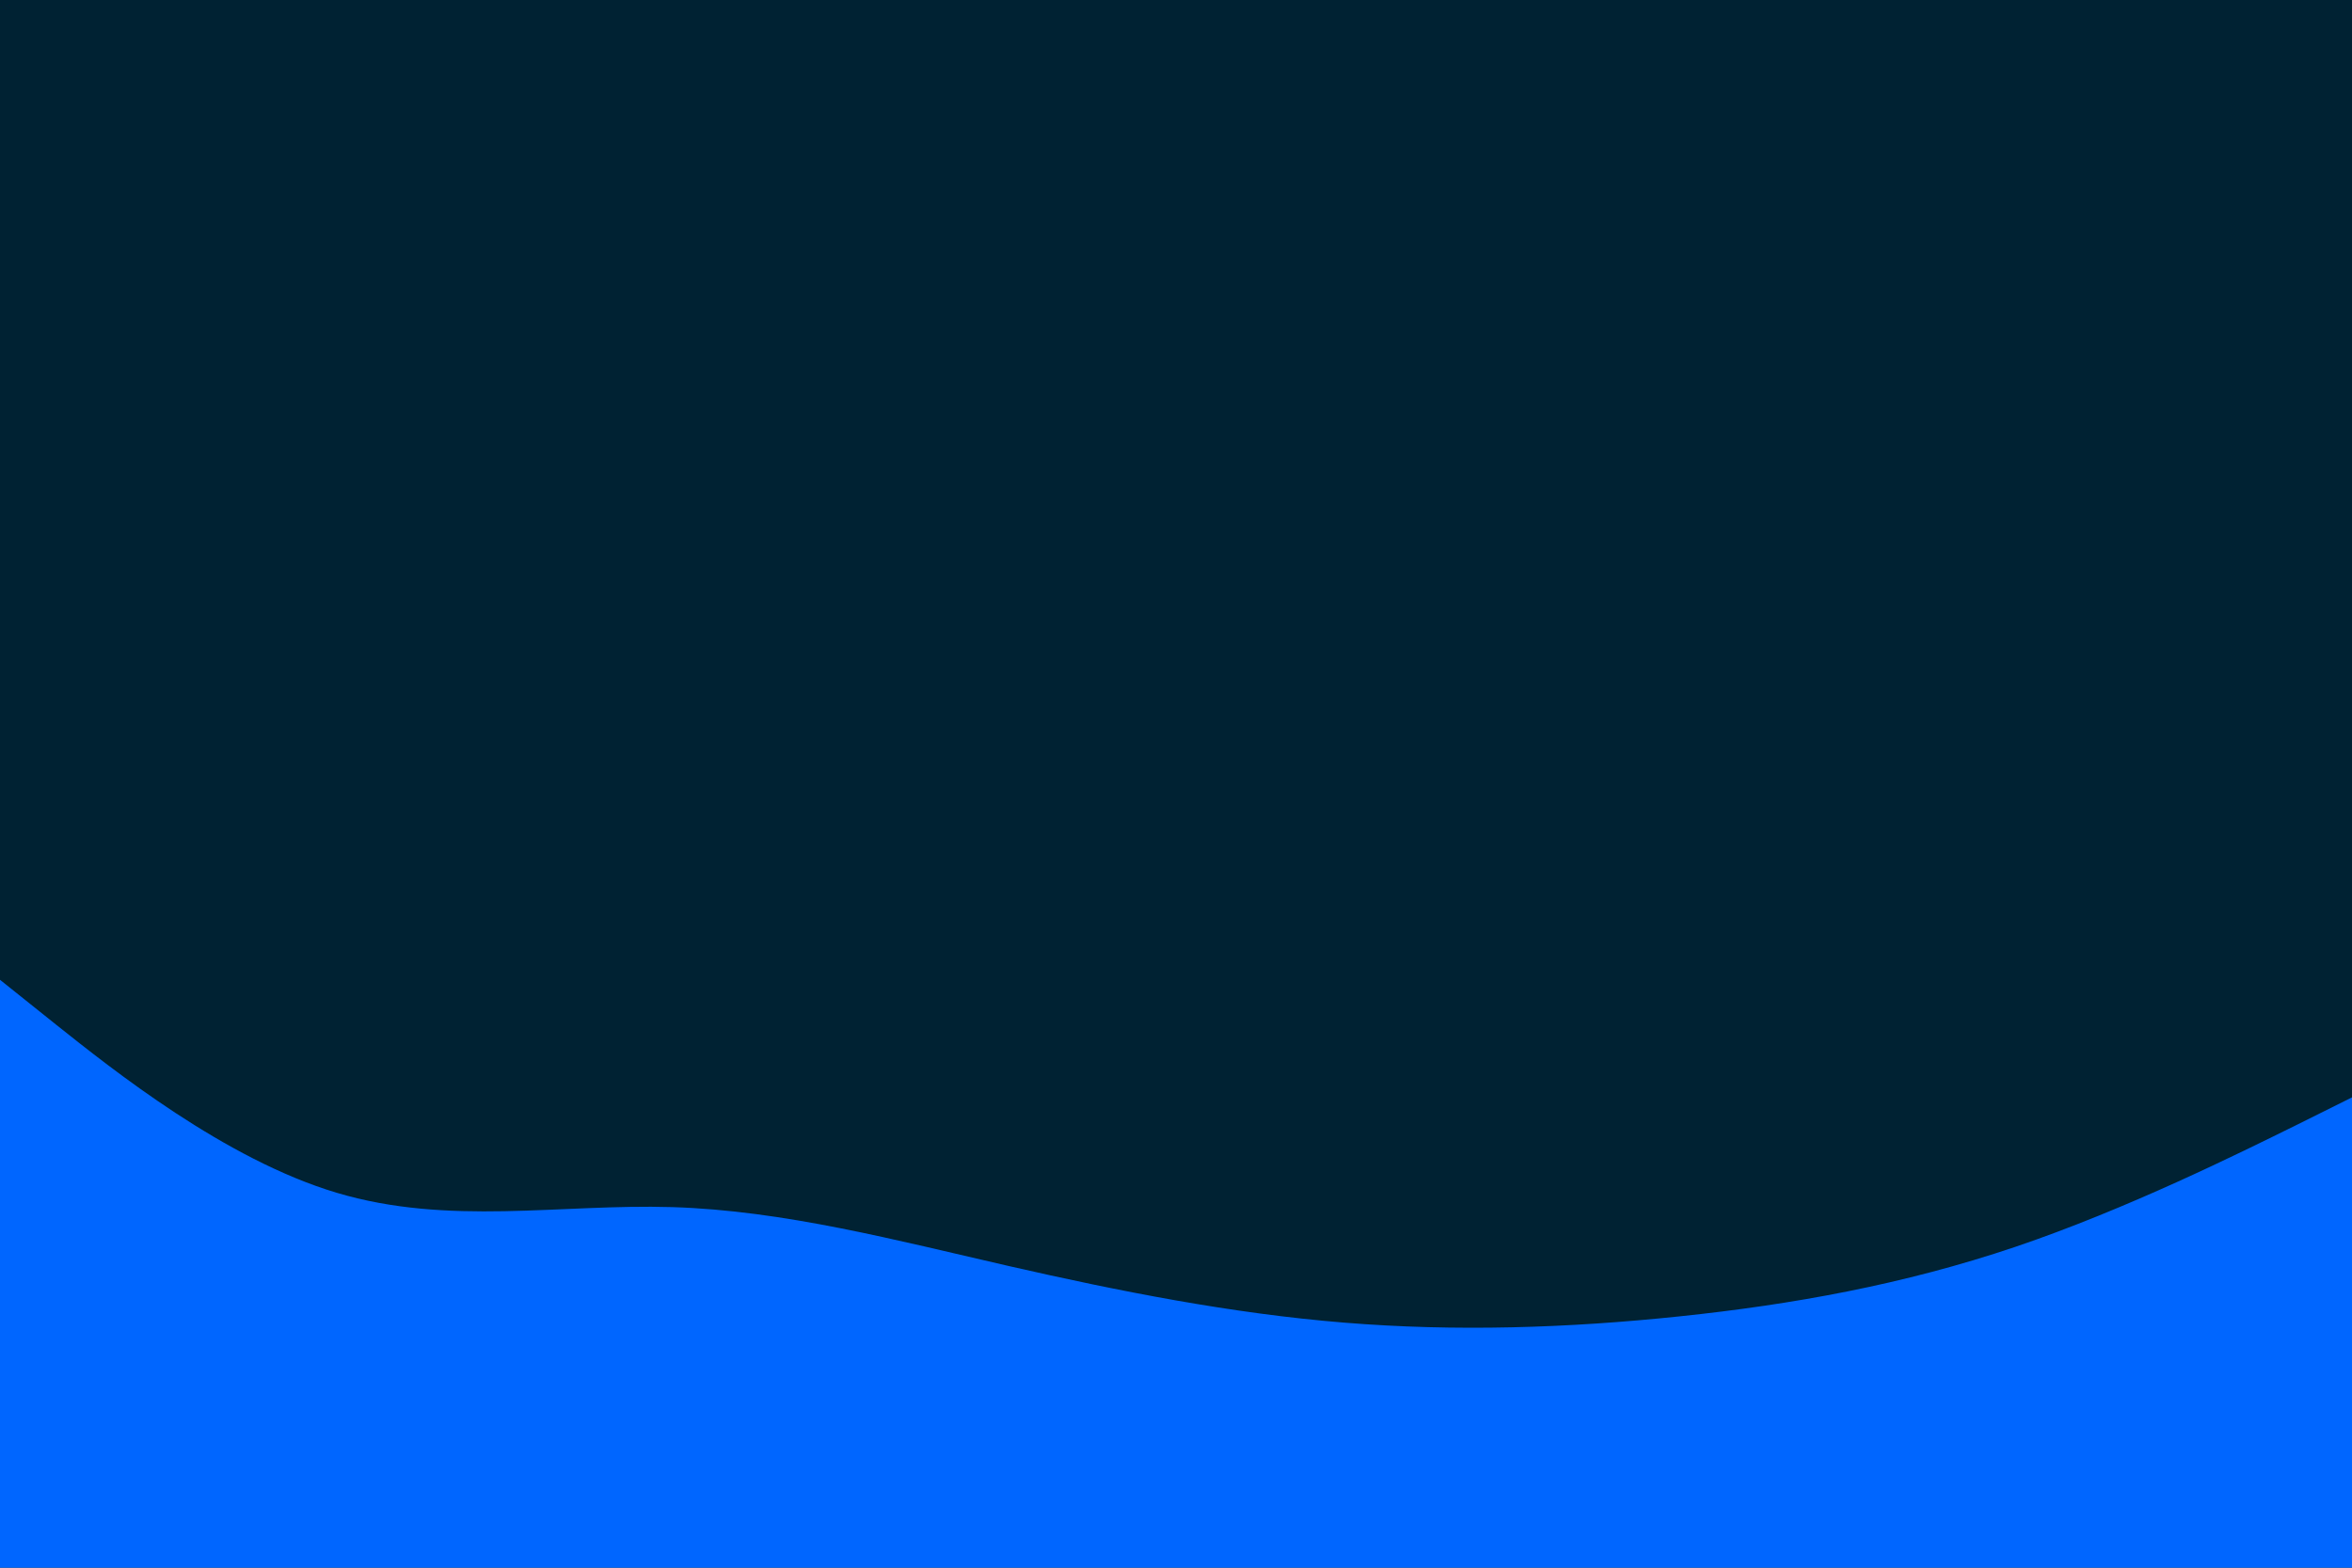 <svg id="visual" viewBox="0 0 900 600" width="900" height="600" xmlns="http://www.w3.org/2000/svg" xmlns:xlink="http://www.w3.org/1999/xlink" version="1.1"><rect x="0" y="0" width="900" height="600" fill="#002233"></rect><path d="M0 375L21.5 392.2C43 409.3 86 443.7 128.8 456.5C171.7 469.3 214.3 460.7 257.2 462C300 463.3 343 474.7 385.8 484.5C428.7 494.3 471.3 502.7 514.2 506.2C557 509.7 600 508.3 642.8 503.8C685.7 499.3 728.3 491.7 771.2 477.2C814 462.7 857 441.3 878.5 430.7L900 420L900 601L878.5 601C857 601 814 601 771.2 601C728.3 601 685.7 601 642.8 601C600 601 557 601 514.2 601C471.3 601 428.7 601 385.8 601C343 601 300 601 257.2 601C214.3 601 171.7 601 128.8 601C86 601 43 601 21.5 601L0 601Z" fill="#0066FF" stroke-linecap="round" stroke-linejoin="miter"></path></svg>